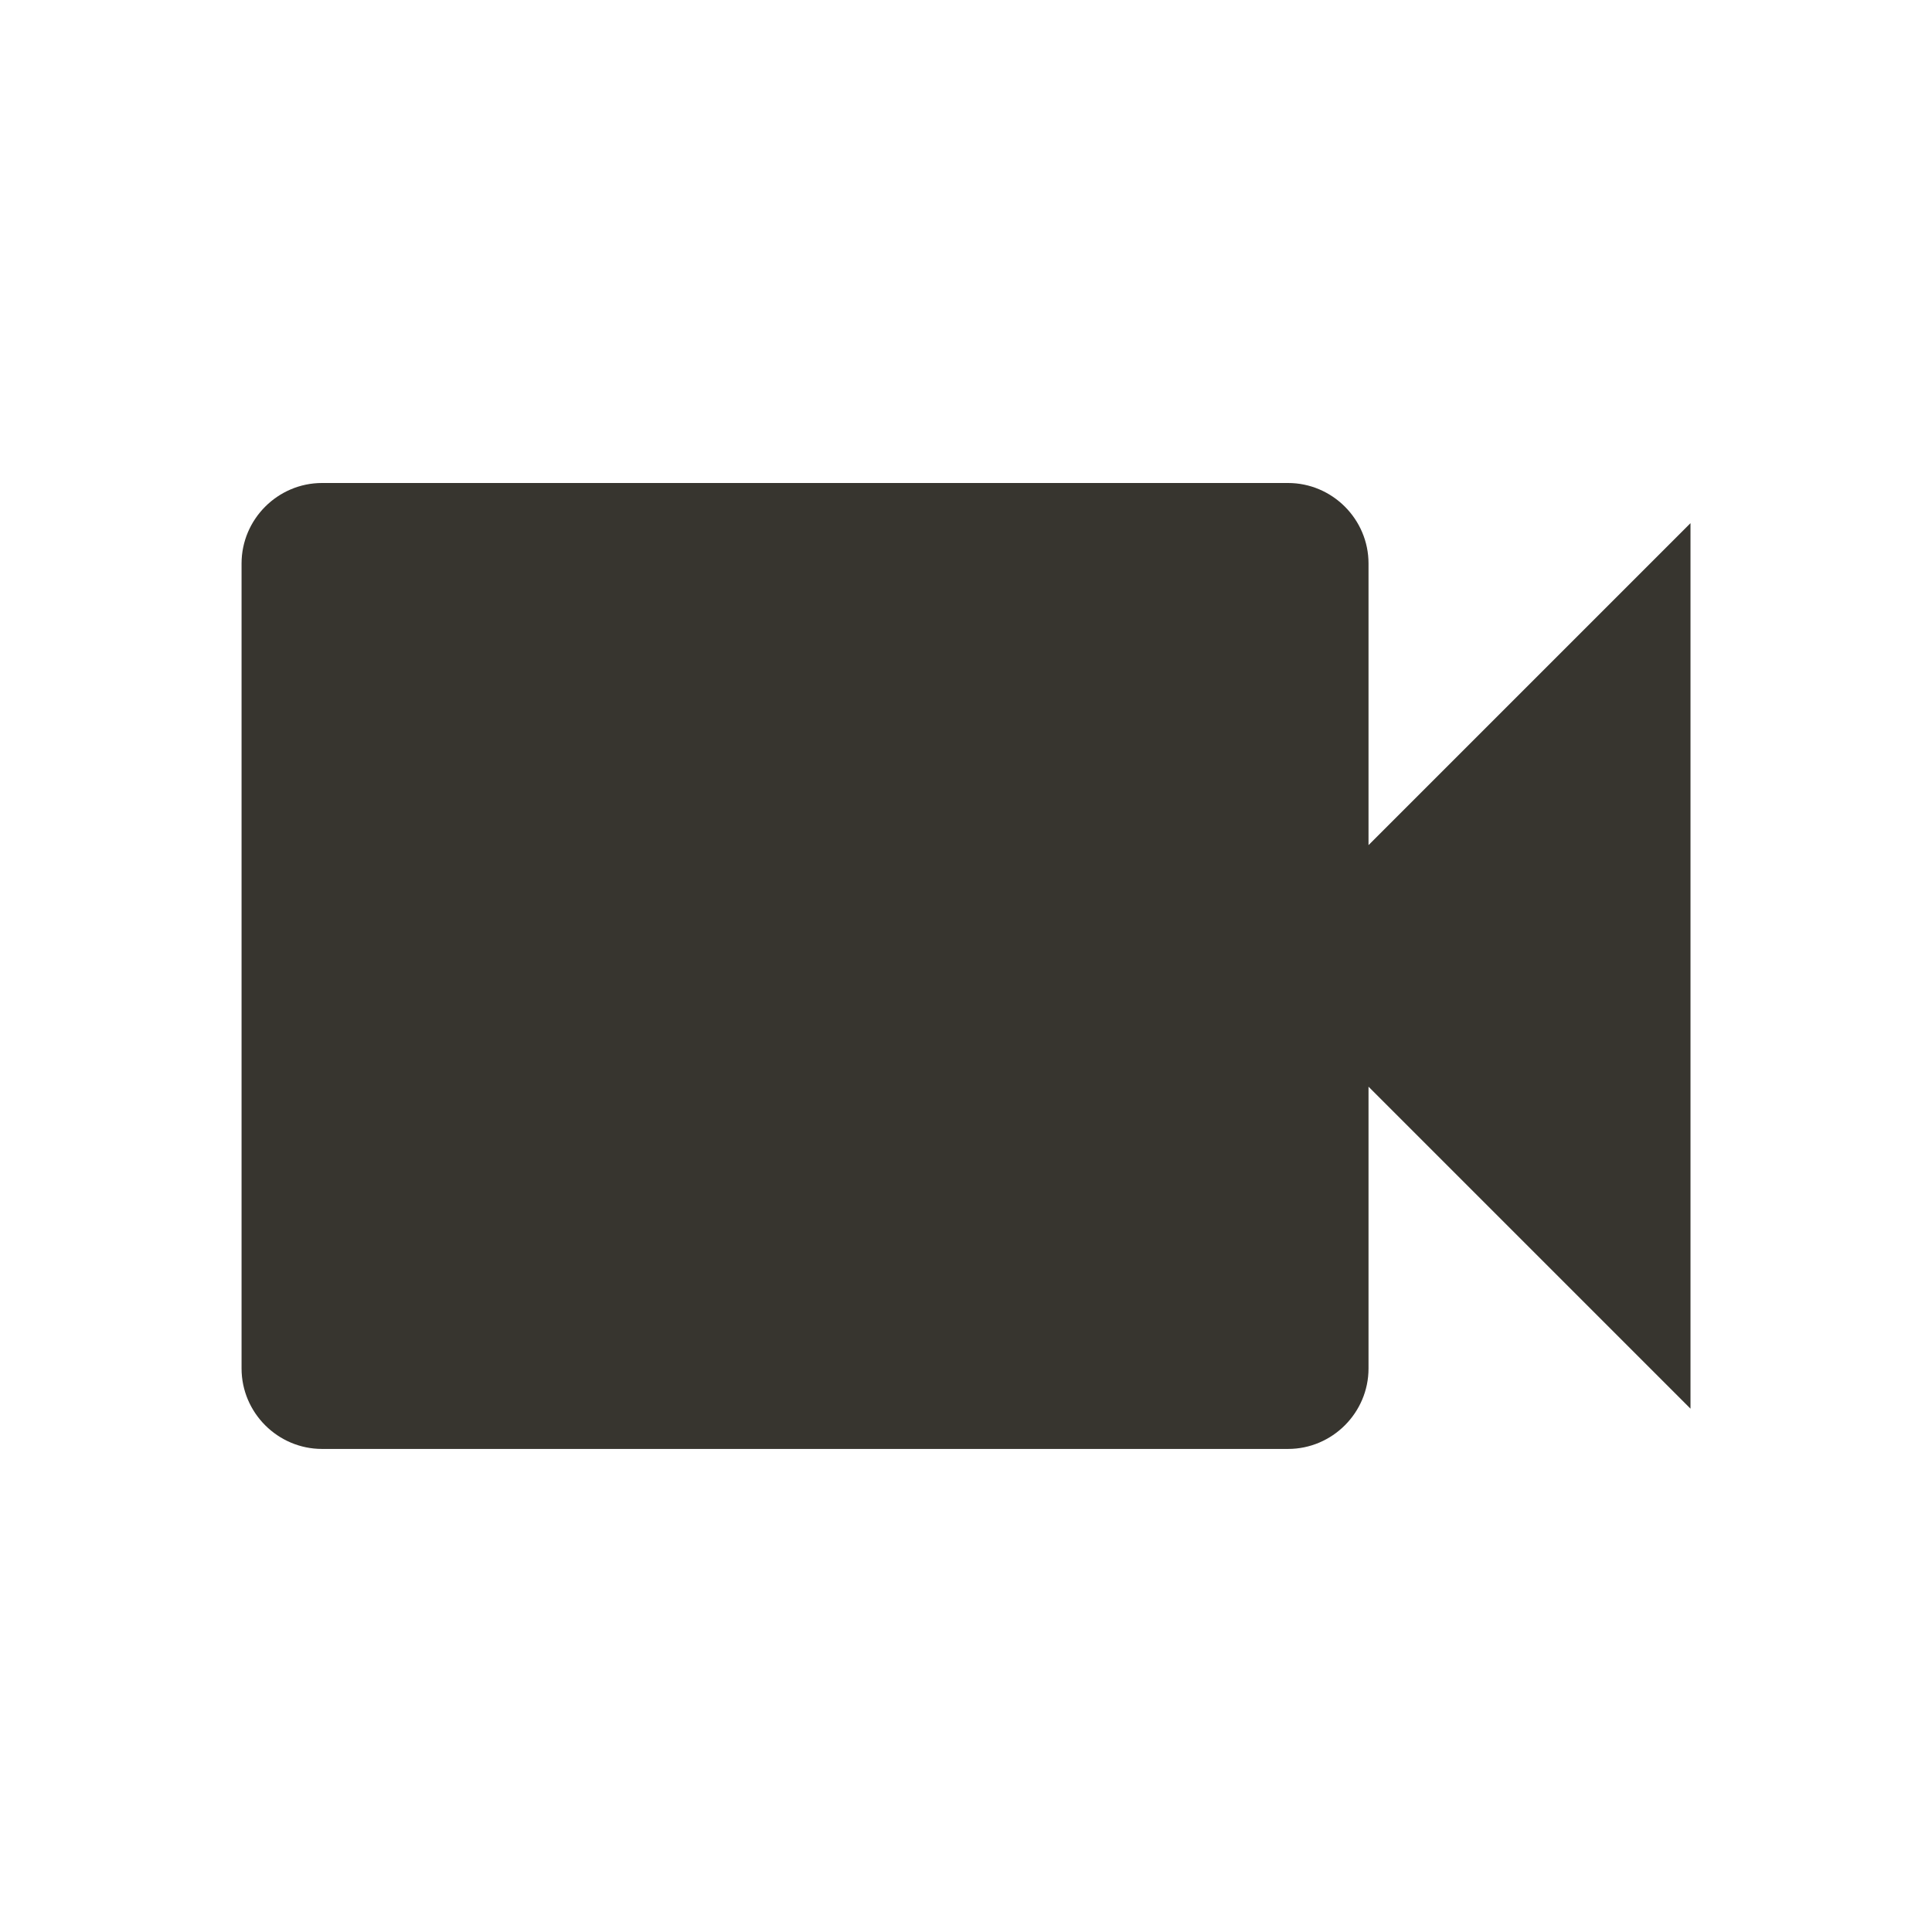 <!-- Generated by IcoMoon.io -->
<svg version="1.1" xmlns="http://www.w3.org/2000/svg" width="32" height="32" viewBox="0 0 32 32">
<title>mt-videocam</title>
<path fill="#37352f" d="M22.667 14v-4.667c0-0.733-0.6-1.333-1.333-1.333h-16c-0.733 0-1.333 0.6-1.333 1.333v13.333c0 0.733 0.6 1.333 1.333 1.333h16c0.733 0 1.333-0.6 1.333-1.333v-4.667l5.333 5.333v-14.667l-5.333 5.333z"></path>
</svg>
